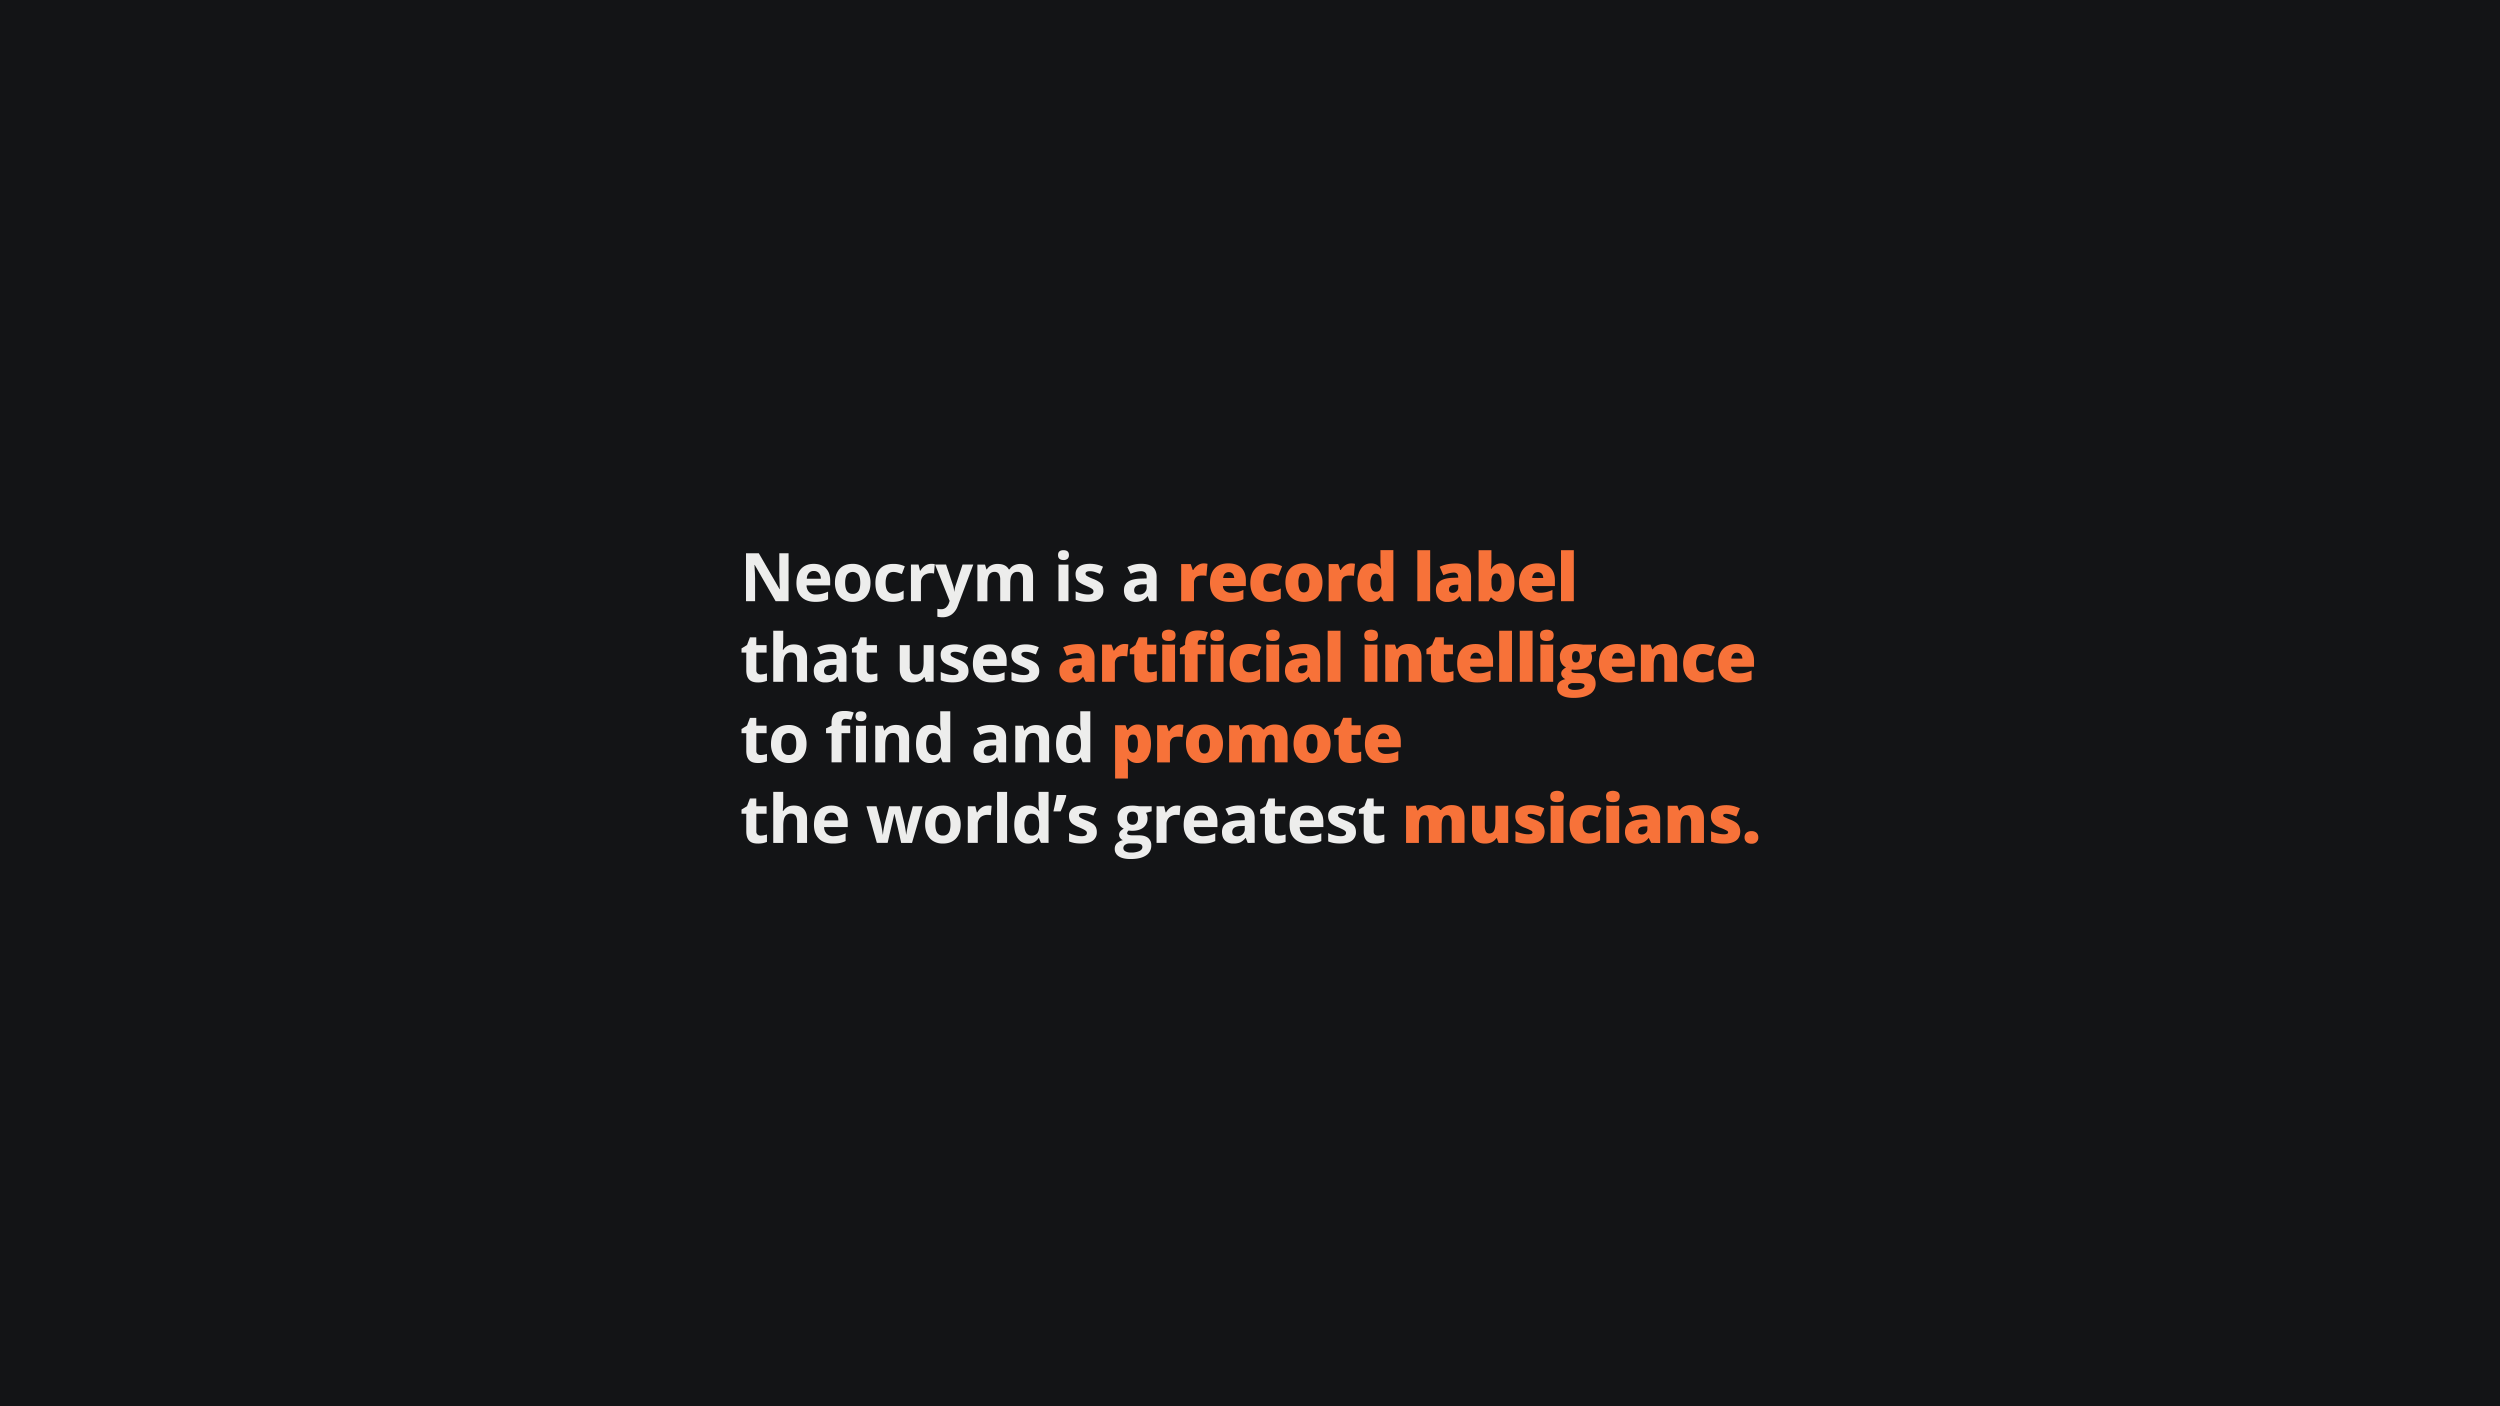 <svg xmlns="http://www.w3.org/2000/svg" viewBox="0 0 2048 1152"><defs><style>.cls-1{fill:#131416;}.cls-2{fill:#ededec;}.cls-3{fill:#f77239;}</style></defs><g id="Background"><rect class="cls-1" width="2048" height="1152"/></g><g id="Text"><path class="cls-2" d="M646,492.51H635.38l-17.08-29.7h-.24q.51,7.86.51,11.22v18.48h-7.44V453.25h10.5l17,29.4h.19q-.4-7.65-.4-10.82V453.25H646Z"/><path class="cls-2" d="M667.85,493.05q-7.25,0-11.33-4t-4.08-11.33q0-7.54,3.77-11.67t10.43-4.12q6.38,0,9.91,3.63t3.55,10v4H660.73A7.88,7.88,0,0,0,662.8,485a7.27,7.27,0,0,0,5.43,2,22.85,22.85,0,0,0,5.13-.56,26.34,26.34,0,0,0,5-1.8v6.33a19.27,19.27,0,0,1-4.6,1.6A28.8,28.8,0,0,1,667.85,493.05Zm-1.15-25.3a5.18,5.18,0,0,0-4.08,1.65,7.65,7.65,0,0,0-1.7,4.69h11.5a6.85,6.85,0,0,0-1.59-4.69A5.36,5.36,0,0,0,666.7,467.75Z"/><path class="cls-2" d="M713.11,477.44q0,7.33-3.87,11.47t-10.77,4.14a15,15,0,0,1-7.63-1.9,12.54,12.54,0,0,1-5.07-5.44,18.28,18.28,0,0,1-1.77-8.27q0-7.35,3.84-11.44t10.79-4.08a15.17,15.17,0,0,1,7.63,1.88,12.58,12.58,0,0,1,5.08,5.4A18.09,18.09,0,0,1,713.11,477.44Zm-20.76,0c0,3,.49,5.22,1.46,6.74a5.23,5.23,0,0,0,4.77,2.29,5.16,5.16,0,0,0,4.71-2.27q1.44-2.28,1.44-6.76t-1.45-6.68a6.17,6.17,0,0,0-9.48,0Q692.35,473,692.35,477.44Z"/><path class="cls-2" d="M731.13,493.05q-14,0-14-15.39,0-7.65,3.82-11.7t10.93-4a20.81,20.81,0,0,1,9.34,2l-2.41,6.34c-1.29-.52-2.49-.94-3.6-1.28a11.63,11.63,0,0,0-3.33-.49q-6.39,0-6.39,9.07,0,8.82,6.39,8.81a14.67,14.67,0,0,0,4.38-.63,15.89,15.89,0,0,0,4-2v7a13.11,13.11,0,0,1-4,1.74A22.69,22.69,0,0,1,731.13,493.05Z"/><path class="cls-2" d="M763,461.92a13.38,13.38,0,0,1,2.77.24l-.62,7.68a9.34,9.34,0,0,0-2.42-.27,8.71,8.71,0,0,0-6.11,2,7.31,7.31,0,0,0-2.19,5.64v15.28h-8.19v-30h6.21l1.21,5h.4a11.34,11.34,0,0,1,3.77-4.07A9.4,9.4,0,0,1,763,461.92Z"/><path class="cls-2" d="M766,462.48h9l5.66,16.9a23.07,23.07,0,0,1,1,5.21h.16a23.28,23.28,0,0,1,1.15-5.21l5.56-16.9h8.78l-12.7,33.87a14.66,14.66,0,0,1-5,7,12.63,12.63,0,0,1-7.56,2.33,19.28,19.28,0,0,1-4.16-.45v-6.5a14.12,14.12,0,0,0,3.22.35,5.85,5.85,0,0,0,3.8-1.33,8.7,8.7,0,0,0,2.54-4l.48-1.48Z"/><path class="cls-2" d="M827.56,492.51h-8.19V475a8.78,8.78,0,0,0-1.09-4.87,3.83,3.83,0,0,0-3.42-1.63,5,5,0,0,0-4.57,2.31c-.95,1.54-1.42,4.08-1.42,7.6v14.13h-8.19v-30h6.25l1.11,3.85h.45a8.36,8.36,0,0,1,3.49-3.24,11.33,11.33,0,0,1,5.24-1.17q6.74,0,9.13,4.41h.73a8.08,8.08,0,0,1,3.55-3.25,11.9,11.9,0,0,1,5.31-1.16q5.1,0,7.72,2.62c1.74,1.75,2.62,4.54,2.62,8.39v19.58h-8.22V475A8.78,8.78,0,0,0,837,470.1a3.82,3.82,0,0,0-3.42-1.63,5.11,5.11,0,0,0-4.5,2.15c-1,1.43-1.49,3.71-1.49,6.82Z"/><path class="cls-2" d="M866.75,454.72c0-2.66,1.49-4,4.46-4s4.46,1.34,4.46,4a3.91,3.91,0,0,1-1.12,3,4.65,4.65,0,0,1-3.34,1.06Q866.76,458.75,866.75,454.72Zm8.54,37.79H867.1v-30h8.19Z"/><path class="cls-2" d="M903.9,483.59a8.27,8.27,0,0,1-3.21,7q-3.21,2.42-9.6,2.42a29.71,29.71,0,0,1-5.59-.45,20.88,20.88,0,0,1-4.32-1.3v-6.77a27.84,27.84,0,0,0,5.14,1.8,20.59,20.59,0,0,0,5,.73q4.46,0,4.45-2.58a2.11,2.11,0,0,0-.59-1.57,8.48,8.48,0,0,0-2-1.37c-1-.51-2.25-1.11-3.87-1.79a24.35,24.35,0,0,1-5.09-2.68,7.59,7.59,0,0,1-2.36-2.84,9.34,9.34,0,0,1-.74-3.93,7.15,7.15,0,0,1,3.1-6.19q3.1-2.19,8.8-2.19a25,25,0,0,1,10.55,2.36l-2.47,5.91c-1.5-.64-2.91-1.17-4.21-1.58a13.31,13.31,0,0,0-4-.62c-2.42,0-3.63.65-3.63,2a2.31,2.31,0,0,0,1.17,1.91,32.77,32.77,0,0,0,5.11,2.39,23.41,23.41,0,0,1,5.16,2.66,7.89,7.89,0,0,1,2.42,2.84A8.77,8.77,0,0,1,903.9,483.59Z"/><path class="cls-2" d="M941.77,492.51l-1.58-4.08H940a12.13,12.13,0,0,1-4.25,3.61,13.78,13.78,0,0,1-5.71,1,9.27,9.27,0,0,1-6.81-2.47q-2.48-2.47-2.48-7,0-4.79,3.34-7.05T934.15,474l5.21-.16V472.5q0-4.56-4.68-4.56a21.28,21.28,0,0,0-8.46,2.17l-2.71-5.53a24.42,24.42,0,0,1,11.5-2.71c4,0,7.11.87,9.26,2.63s3.22,4.42,3.22,8v20Zm-2.41-13.91-3.17.11a10.22,10.22,0,0,0-5.32,1.28,4.07,4.07,0,0,0-1.75,3.6q0,3.46,4,3.47a6.3,6.3,0,0,0,4.55-1.64,5.74,5.74,0,0,0,1.71-4.35Z"/><path class="cls-3" d="M986,461.54a15.66,15.66,0,0,1,2.61.22l.59.11-.94,9.91a15.22,15.22,0,0,0-3.58-.32q-3.44,0-5,1.57a6.13,6.13,0,0,0-1.56,4.52v15h-10.5V462.08h7.82l1.63,4.86h.51a10.48,10.48,0,0,1,3.67-3.9A8.75,8.75,0,0,1,986,461.54Z"/><path class="cls-3" d="M1007.23,493.05q-7.59,0-11.8-4.05t-4.2-11.5q0-7.71,3.89-11.83t11.12-4.13q6.87,0,10.62,3.59t3.75,10.33v4.67h-18.77a5.21,5.21,0,0,0,1.86,4,7.31,7.31,0,0,0,4.8,1.45,23.15,23.15,0,0,0,5.09-.52,25.58,25.58,0,0,0,5-1.79v7.55a18.55,18.55,0,0,1-5.1,1.74A35.54,35.54,0,0,1,1007.23,493.05Zm-.61-24.36a4.39,4.39,0,0,0-3.11,1.17,5.46,5.46,0,0,0-1.46,3.66h9a5.3,5.3,0,0,0-1.25-3.52A4.15,4.15,0,0,0,1006.62,468.69Z"/><path class="cls-3" d="M1039.47,493.05q-7.47,0-11.32-4t-3.86-11.58q0-7.57,4.17-11.73t11.84-4.17a22.14,22.14,0,0,1,10,2.31l-3.09,7.77a32.5,32.5,0,0,0-3.51-1.33,11.44,11.44,0,0,0-3.36-.5,4.54,4.54,0,0,0-4,2,9.65,9.65,0,0,0-1.4,5.61q0,7.31,5.4,7.3a16.3,16.3,0,0,0,8.86-2.68v8.35A17.23,17.23,0,0,1,1039.47,493.05Z"/><path class="cls-3" d="M1083.38,477.23q0,7.47-4,11.64t-11.23,4.18q-6.93,0-11-4.27T1053,477.23q0-7.44,4-11.56t11.27-4.13a16.06,16.06,0,0,1,7.92,1.91,13,13,0,0,1,5.3,5.47A17.56,17.56,0,0,1,1083.38,477.23Zm-19.71,0a13.63,13.63,0,0,0,1,6,3.66,3.66,0,0,0,3.52,2.06,3.54,3.54,0,0,0,3.45-2.06,13.84,13.84,0,0,0,1-6,13.25,13.25,0,0,0-1-5.88,3.59,3.59,0,0,0-3.49-2,3.64,3.64,0,0,0-3.47,2A13.14,13.14,0,0,0,1063.67,477.23Z"/><path class="cls-3" d="M1106.8,461.54a15.57,15.57,0,0,1,2.61.22l.59.11-.94,9.91a15.18,15.18,0,0,0-3.57-.32q-3.43,0-5,1.57a6.13,6.13,0,0,0-1.56,4.52v15h-10.5V462.08h7.82l1.64,4.86h.51a10.46,10.46,0,0,1,3.66-3.9A8.75,8.75,0,0,1,1106.8,461.54Z"/><path class="cls-3" d="M1122.76,493.05a9.07,9.07,0,0,1-5.68-1.86,11.74,11.74,0,0,1-3.76-5.45,24.12,24.12,0,0,1-1.33-8.4c0-4.95,1-8.81,3-11.61a9.53,9.53,0,0,1,8.19-4.19,9.28,9.28,0,0,1,4.47,1,9.9,9.9,0,0,1,3.51,3.43h.21a50.43,50.43,0,0,1-.51-7.14v-8.14h10.58v41.79h-7.92l-2.25-3.84h-.41A8.88,8.88,0,0,1,1122.76,493.05Zm4.3-8.3a3.93,3.93,0,0,0,3.56-1.59,9.57,9.57,0,0,0,1.11-4.88v-.84c0-2.68-.39-4.59-1.15-5.73A4.07,4.07,0,0,0,1127,470a3.55,3.55,0,0,0-3.21,1.95,11.1,11.1,0,0,0-1.14,5.55,10.26,10.26,0,0,0,1.15,5.39A3.67,3.67,0,0,0,1127.06,484.75Z"/><path class="cls-3" d="M1171.59,492.51h-10.5V450.72h10.5Z"/><path class="cls-3" d="M1197.78,492.51l-2-4h-.22a11.8,11.8,0,0,1-4.32,3.6,14.37,14.37,0,0,1-5.69,1,8.93,8.93,0,0,1-6.77-2.58q-2.48-2.58-2.47-7.25c0-3.24,1.13-5.66,3.38-7.24s5.53-2.48,9.8-2.67l5.08-.16v-.43q0-3.77-3.71-3.76a22.21,22.21,0,0,0-8.46,2.25l-3-6.93q5.31-2.73,13.43-2.74,5.85,0,9.06,2.91t3.21,8.11v19.95Zm-7.79-6.88a4.77,4.77,0,0,0,3.27-1.2,4,4,0,0,0,1.35-3.15v-2.36l-2.41.11q-5.19.18-5.19,3.81C1187,484.7,1188,485.63,1190,485.63Z"/><path class="cls-3" d="M1229.85,461.54a9.13,9.13,0,0,1,7.88,4.17q2.93,4.16,2.92,11.52t-2.94,11.61a9.42,9.42,0,0,1-8.18,4.21,11,11,0,0,1-3-.37,8.76,8.76,0,0,1-2.35-1,12.31,12.31,0,0,1-2.4-2.15h-.65l-1.66,3h-8.19V450.72h10.5v9.46c0,1.12-.13,3.07-.38,5.82h.38a9,9,0,0,1,8.08-4.46Zm-3.84,8.25a3.59,3.59,0,0,0-3.22,1.53,8.85,8.85,0,0,0-1,4.81v1.47q0,3.73,1,5.36a3.64,3.64,0,0,0,3.33,1.63,3.11,3.11,0,0,0,2.85-1.9,12.36,12.36,0,0,0,1-5.57Q1230,469.79,1226,469.79Z"/><path class="cls-3" d="M1260.39,493.05q-7.59,0-11.8-4.05t-4.2-11.5q0-7.71,3.89-11.83t11.12-4.13q6.87,0,10.62,3.59t3.75,10.33v4.67H1255a5.25,5.25,0,0,0,1.87,4,7.29,7.29,0,0,0,4.79,1.45,23.08,23.08,0,0,0,5.09-.52,25.43,25.43,0,0,0,5-1.79v7.55a18.55,18.55,0,0,1-5.1,1.74A35.54,35.54,0,0,1,1260.39,493.05Zm-.62-24.36a4.36,4.36,0,0,0-3.1,1.17,5.46,5.46,0,0,0-1.46,3.66h9A5.19,5.19,0,0,0,1263,470,4.12,4.12,0,0,0,1259.77,468.69Z"/><path class="cls-3" d="M1289.27,492.51h-10.5V450.72h10.5Z"/><path class="cls-2" d="M623.13,552.52a17.7,17.7,0,0,0,5.16-.94v6.1a18.44,18.44,0,0,1-7.52,1.37c-3.28,0-5.66-.83-7.16-2.49s-2.24-4.14-2.24-7.45V534.63h-3.92v-3.46l4.51-2.74,2.36-6.34h5.24v6.39H628v6.15h-8.41v14.48a3.23,3.23,0,0,0,1,2.58A3.89,3.89,0,0,0,623.13,552.52Z"/><path class="cls-2" d="M661.14,558.51H653V541q0-6.5-4.84-6.5a5.51,5.51,0,0,0-5,2.34q-1.53,2.34-1.53,7.57v14.13h-8.19V516.72h8.19v8.52c0,.66-.06,2.22-.18,4.67l-.19,2.42h.43q2.73-4.41,8.7-4.41c3.53,0,6.2,1,8,2.85s2.74,4.62,2.74,8.16Z"/><path class="cls-2" d="M687.7,558.51l-1.58-4.08h-.22a12.13,12.13,0,0,1-4.25,3.61,13.78,13.78,0,0,1-5.71,1,9.27,9.27,0,0,1-6.81-2.47q-2.48-2.48-2.48-7,0-4.78,3.34-7T680.08,540l5.21-.16V538.5q0-4.56-4.68-4.56a21.28,21.28,0,0,0-8.46,2.17l-2.71-5.53a24.42,24.42,0,0,1,11.5-2.71c4,0,7.11.87,9.26,2.63s3.22,4.42,3.22,8v20Zm-2.41-13.91-3.17.11A10.22,10.22,0,0,0,676.8,546a4,4,0,0,0-1.75,3.6q0,3.46,4,3.47a6.3,6.3,0,0,0,4.55-1.64,5.74,5.74,0,0,0,1.71-4.35Z"/><path class="cls-2" d="M713.57,552.52a17.7,17.7,0,0,0,5.16-.94v6.1a18.47,18.47,0,0,1-7.52,1.37q-4.92,0-7.16-2.49c-1.5-1.65-2.24-4.14-2.24-7.45V534.63h-3.92v-3.46l4.51-2.74,2.36-6.34H710v6.39h8.4v6.15H710v14.48a3.19,3.19,0,0,0,1,2.58A3.89,3.89,0,0,0,713.57,552.52Z"/><path class="cls-2" d="M758.48,558.51l-1.1-3.84H757a8.62,8.62,0,0,1-3.73,3.23,12.63,12.63,0,0,1-5.51,1.15q-5.28,0-8-2.84c-1.79-1.89-2.69-4.6-2.69-8.15V528.48h8.19V546a8.45,8.45,0,0,0,1.16,4.88,4.2,4.2,0,0,0,3.68,1.62,5.5,5.5,0,0,0,5-2.3c1-1.53,1.54-4.06,1.54-7.61V528.48h8.19v30Z"/><path class="cls-2" d="M793.37,549.59a8.27,8.27,0,0,1-3.21,7q-3.21,2.42-9.6,2.42a29.67,29.67,0,0,1-5.58-.45,21.16,21.16,0,0,1-4.33-1.3v-6.77a28.1,28.1,0,0,0,5.14,1.8,20.59,20.59,0,0,0,5,.73q4.45,0,4.46-2.58a2.15,2.15,0,0,0-.59-1.57,8.92,8.92,0,0,0-2-1.37c-1-.51-2.26-1.11-3.87-1.79a24.09,24.09,0,0,1-5.09-2.68,7.59,7.59,0,0,1-2.36-2.84,9.19,9.19,0,0,1-.74-3.93,7.12,7.12,0,0,1,3.1-6.19q3.1-2.19,8.8-2.19a25,25,0,0,1,10.55,2.36l-2.47,5.91c-1.5-.64-2.91-1.17-4.22-1.58a13.26,13.26,0,0,0-4-.62c-2.42,0-3.62.65-3.62,2a2.29,2.29,0,0,0,1.16,1.91,33,33,0,0,0,5.12,2.39,23.65,23.65,0,0,1,5.16,2.66,7.86,7.86,0,0,1,2.41,2.84A8.77,8.77,0,0,1,793.37,549.59Z"/><path class="cls-2" d="M812.42,559.05c-4.84,0-8.61-1.34-11.34-4S797,548.6,797,543.71s1.26-8.92,3.78-11.67,6-4.12,10.43-4.12q6.36,0,9.91,3.63t3.54,10v4H805.3a7.88,7.88,0,0,0,2.07,5.45,7.27,7.27,0,0,0,5.42,2,22.85,22.85,0,0,0,5.13-.56,26.1,26.1,0,0,0,5.05-1.8v6.33a19,19,0,0,1-4.59,1.6A28.87,28.87,0,0,1,812.42,559.05Zm-1.16-25.3a5.21,5.21,0,0,0-4.08,1.65,7.64,7.64,0,0,0-1.69,4.69H817a6.8,6.8,0,0,0-1.58-4.69A5.37,5.37,0,0,0,811.26,533.75Z"/><path class="cls-2" d="M851.34,549.59a8.27,8.27,0,0,1-3.21,7q-3.21,2.42-9.6,2.42a29.71,29.71,0,0,1-5.59-.45,20.88,20.88,0,0,1-4.32-1.3v-6.77a27.84,27.84,0,0,0,5.14,1.8,20.51,20.51,0,0,0,5,.73c3,0,4.46-.86,4.46-2.58a2.15,2.15,0,0,0-.59-1.57,8.48,8.48,0,0,0-2-1.37c-1-.51-2.25-1.11-3.87-1.79a24.35,24.35,0,0,1-5.09-2.68,7.59,7.59,0,0,1-2.36-2.84,9.34,9.34,0,0,1-.74-3.93,7.15,7.15,0,0,1,3.1-6.19q3.11-2.19,8.8-2.19A25,25,0,0,1,851,530.28l-2.47,5.91c-1.5-.64-2.91-1.17-4.21-1.58a13.31,13.31,0,0,0-4-.62c-2.42,0-3.63.65-3.63,2a2.31,2.31,0,0,0,1.17,1.91,32.77,32.77,0,0,0,5.11,2.39,23.41,23.41,0,0,1,5.16,2.66,7.89,7.89,0,0,1,2.42,2.84A8.77,8.77,0,0,1,851.34,549.59Z"/><path class="cls-3" d="M889.32,558.51l-2-4h-.21a11.88,11.88,0,0,1-4.32,3.6,14.39,14.39,0,0,1-5.7,1,8.91,8.91,0,0,1-6.76-2.58q-2.47-2.58-2.48-7.25c0-3.24,1.13-5.66,3.39-7.24s5.52-2.48,9.8-2.67l5.08-.16v-.43q0-3.76-3.71-3.76a22.21,22.21,0,0,0-8.46,2.25l-3-6.93q5.31-2.73,13.42-2.74,5.86,0,9.07,2.91t3.21,8.11v20Zm-7.79-6.88a4.74,4.74,0,0,0,3.26-1.2,4,4,0,0,0,1.36-3.15v-2.36l-2.42.11q-5.18.18-5.18,3.81C878.55,550.7,879.54,551.63,881.53,551.63Z"/><path class="cls-3" d="M921.17,527.54a15.48,15.48,0,0,1,2.61.22l.59.11-.94,9.91a15.18,15.18,0,0,0-3.57-.32q-3.43,0-5,1.57a6.16,6.16,0,0,0-1.55,4.52v15h-10.5V528.08h7.81l1.64,4.86h.51a10.48,10.48,0,0,1,3.67-3.9A8.7,8.7,0,0,1,921.17,527.54Z"/><path class="cls-3" d="M942.58,550.75a15.58,15.58,0,0,0,5.08-1v7.65a20.77,20.77,0,0,1-4,1.31,22.84,22.84,0,0,1-4.5.39c-3.53,0-6.07-.87-7.63-2.59s-2.33-4.39-2.33-8V536h-3.68v-4.27l4.67-3.3,2.71-6.39h6.88v6.09h7.46V536h-7.46v11.84C939.74,549.76,940.69,550.75,942.58,550.75Z"/><path class="cls-3" d="M951.83,520.51a4.46,4.46,0,0,1,1.31-3.52,8.37,8.37,0,0,1,8.52,0,4.42,4.42,0,0,1,1.34,3.49q0,4.62-5.61,4.62T951.83,520.51Zm10.77,38H952.1V528.08h10.5Z"/><path class="cls-3" d="M987.58,536H981.1v22.56H970.6V536h-4v-5.16l4.24-2.57v-.51c0-4,.82-6.9,2.46-8.65s4.26-2.63,7.88-2.63a22.77,22.77,0,0,1,4,.32,30.87,30.87,0,0,1,4.34,1.13l-2.26,6.79a14,14,0,0,0-3.79-.54,2,2,0,0,0-1.75.74,4.09,4.09,0,0,0-.56,2.41v.8h6.48Zm3.92-15.44a4.46,4.46,0,0,1,1.31-3.52,8.37,8.37,0,0,1,8.52,0,4.42,4.42,0,0,1,1.34,3.49q0,4.62-5.61,4.62T991.5,520.51Zm10.77,38h-10.5V528.08h10.5Z"/><path class="cls-3" d="M1022.49,559.05q-7.46,0-11.32-4t-3.85-11.58q0-7.58,4.16-11.73t11.85-4.17a22.21,22.21,0,0,1,10,2.31l-3.09,7.77a31.83,31.83,0,0,0-3.52-1.33,11.32,11.32,0,0,0-3.35-.5,4.53,4.53,0,0,0-4,2,9.65,9.65,0,0,0-1.4,5.61q0,7.3,5.4,7.3a16.32,16.32,0,0,0,8.86-2.68v8.35A17.25,17.25,0,0,1,1022.49,559.05Z"/><path class="cls-3" d="M1037.13,520.51a4.43,4.43,0,0,1,1.32-3.52,8.35,8.35,0,0,1,8.51,0,4.39,4.39,0,0,1,1.35,3.49q0,4.62-5.62,4.62C1039,525.13,1037.13,523.59,1037.13,520.51Zm10.77,38h-10.5V528.08h10.5Z"/><path class="cls-3" d="M1074.15,558.51l-2-4h-.21a11.91,11.91,0,0,1-4.33,3.6,14.3,14.3,0,0,1-5.69,1,8.94,8.94,0,0,1-6.77-2.58,10.1,10.1,0,0,1-2.47-7.25c0-3.24,1.13-5.66,3.39-7.24s5.52-2.48,9.8-2.67l5.07-.16v-.43q0-3.76-3.7-3.76a22.21,22.21,0,0,0-8.46,2.25l-3-6.93q5.33-2.73,13.43-2.74c3.9,0,6.93,1,9.06,2.91s3.21,4.63,3.21,8.11v20Zm-7.79-6.88a4.74,4.74,0,0,0,3.26-1.2,4,4,0,0,0,1.36-3.15v-2.36l-2.42.11q-5.18.18-5.18,3.81C1063.38,550.7,1064.37,551.63,1066.36,551.63Z"/><path class="cls-3" d="M1098.13,558.51h-10.5V516.72h10.5Z"/><path class="cls-3" d="M1117.61,520.51a4.43,4.43,0,0,1,1.32-3.52,8.35,8.35,0,0,1,8.51,0,4.39,4.39,0,0,1,1.35,3.49q0,4.62-5.62,4.62C1119.47,525.13,1117.61,523.59,1117.61,520.51Zm10.77,38h-10.5V528.08h10.5Z"/><path class="cls-3" d="M1154,558.51v-16.6a9.56,9.56,0,0,0-.87-4.58,3,3,0,0,0-2.81-1.54,4.07,4.07,0,0,0-3.84,2.12c-.79,1.42-1.18,3.84-1.18,7.28v13.32h-10.5V528.08h7.92l1.32,3.76h.61a8.4,8.4,0,0,1,3.72-3.22,13.12,13.12,0,0,1,5.47-1.08c3.37,0,6,1,7.85,2.93s2.81,4.7,2.81,8.25v19.79Z"/><path class="cls-3" d="M1185.59,550.75a15.58,15.58,0,0,0,5.08-1v7.65a20.55,20.55,0,0,1-4,1.31,22.84,22.84,0,0,1-4.5.39c-3.53,0-6.07-.87-7.63-2.59s-2.33-4.39-2.33-8V536h-3.68v-4.27l4.67-3.3,2.71-6.39h6.88v6.09h7.46V536h-7.46v11.84C1182.75,549.76,1183.7,550.75,1185.59,550.75Z"/><path class="cls-3" d="M1209.74,559.05q-7.59,0-11.8-4t-4.2-11.5q0-7.71,3.89-11.83t11.12-4.13q6.87,0,10.62,3.59t3.75,10.33v4.67h-18.78a5.25,5.25,0,0,0,1.87,4,7.29,7.29,0,0,0,4.79,1.45,23.08,23.08,0,0,0,5.09-.52,25.43,25.43,0,0,0,5-1.79v7.55a18.55,18.55,0,0,1-5.1,1.74A35.54,35.54,0,0,1,1209.74,559.05Zm-.62-24.36a4.38,4.38,0,0,0-3.1,1.17,5.46,5.46,0,0,0-1.46,3.66h9a5.19,5.19,0,0,0-1.25-3.52A4.12,4.12,0,0,0,1209.12,534.69Z"/><path class="cls-3" d="M1238.62,558.51h-10.5V516.72h10.5Z"/><path class="cls-3" d="M1255.46,558.51H1245V516.72h10.5Z"/><path class="cls-3" d="M1261.59,520.51a4.46,4.46,0,0,1,1.31-3.52,8.37,8.37,0,0,1,8.52,0,4.42,4.42,0,0,1,1.34,3.49q0,4.62-5.61,4.62T1261.59,520.51Zm10.77,38h-10.5V528.08h10.5Z"/><path class="cls-3" d="M1307.46,528.08v5.08l-4.16,1.53a7.42,7.42,0,0,1,.86,3.62,9.15,9.15,0,0,1-3.45,7.63q-3.45,2.71-10.3,2.71a13.66,13.66,0,0,1-2.69-.21,2.75,2.75,0,0,0-.37,1.31q0,.78,1.26,1.2a10.68,10.68,0,0,0,3.3.42h5q10.23,0,10.23,8.62a9.76,9.76,0,0,1-4.74,8.64q-4.74,3.09-13.3,3.09-6.48,0-10-2.16a6.88,6.88,0,0,1-3.5-6.22q0-5.45,6.76-7a6.15,6.15,0,0,1-2.43-1.91,4.23,4.23,0,0,1-1-2.61,4.17,4.17,0,0,1,.78-2.5,11.52,11.52,0,0,1,3.25-2.6,8.1,8.1,0,0,1-3.72-3.27,10.23,10.23,0,0,1-1.36-5.43,9.36,9.36,0,0,1,3.39-7.71q3.38-2.73,9.66-2.74c.56,0,1.52.07,2.88.19s2.36.24,3,.35Zm-22.93,34.22a2.35,2.35,0,0,0,1.39,2.08,7.58,7.58,0,0,0,3.74.79,16.34,16.34,0,0,0,6.11-.95c1.53-.64,2.29-1.46,2.29-2.46a1.77,1.77,0,0,0-1.39-1.71,12.57,12.57,0,0,0-4-.49h-4.11a5,5,0,0,0-2.86.79A2.32,2.32,0,0,0,1284.53,562.3Zm3.3-24.26c0,3.12,1.09,4.68,3.25,4.68a2.67,2.67,0,0,0,2.32-1.16,6,6,0,0,0,.82-3.46c0-3.15-1-4.73-3.14-4.73S1287.83,534.93,1287.83,538Z"/><path class="cls-3" d="M1325.84,559.05q-7.6,0-11.81-4t-4.2-11.5q0-7.71,3.89-11.83t11.12-4.13q6.89,0,10.62,3.59t3.75,10.33v4.67h-18.77a5.19,5.19,0,0,0,1.87,4,7.29,7.29,0,0,0,4.79,1.45,23.15,23.15,0,0,0,5.09-.52,25.14,25.14,0,0,0,5-1.79v7.55a18.33,18.33,0,0,1-5.1,1.74A35.42,35.42,0,0,1,1325.84,559.05Zm-.62-24.36a4.35,4.35,0,0,0-3.1,1.17,5.51,5.51,0,0,0-1.47,3.66h9a5.3,5.3,0,0,0-1.25-3.52A4.15,4.15,0,0,0,1325.22,534.69Z"/><path class="cls-3" d="M1363.41,558.51v-16.6a9.56,9.56,0,0,0-.87-4.58,3,3,0,0,0-2.81-1.54,4.07,4.07,0,0,0-3.84,2.12c-.79,1.42-1.18,3.84-1.18,7.28v13.32h-10.5V528.08h7.92l1.32,3.76h.62a8.3,8.3,0,0,1,3.72-3.22,13,13,0,0,1,5.46-1.08q5.05,0,7.86,2.93t2.8,8.25v19.79Z"/><path class="cls-3" d="M1394,559.05q-7.47,0-11.32-4t-3.85-11.58q0-7.58,4.16-11.73t11.84-4.17a22.22,22.22,0,0,1,10,2.31l-3.09,7.77a32.6,32.6,0,0,0-3.52-1.33,11.39,11.39,0,0,0-3.36-.5,4.54,4.54,0,0,0-4,2,9.65,9.65,0,0,0-1.39,5.61q0,7.3,5.4,7.3a16.35,16.35,0,0,0,8.86-2.68v8.35A17.29,17.29,0,0,1,1394,559.05Z"/><path class="cls-3" d="M1423.52,559.05q-7.59,0-11.8-4t-4.2-11.5q0-7.71,3.89-11.83t11.12-4.13q6.87,0,10.62,3.59t3.75,10.33v4.67h-18.77a5.21,5.21,0,0,0,1.86,4,7.31,7.31,0,0,0,4.8,1.45,23.15,23.15,0,0,0,5.09-.52,25.58,25.58,0,0,0,5-1.79v7.55a18.55,18.55,0,0,1-5.1,1.74A35.54,35.54,0,0,1,1423.52,559.05Zm-.61-24.36a4.39,4.39,0,0,0-3.11,1.17,5.46,5.46,0,0,0-1.46,3.66h9a5.3,5.3,0,0,0-1.25-3.52A4.15,4.15,0,0,0,1422.91,534.69Z"/><path class="cls-2" d="M623.13,618.52a17.7,17.7,0,0,0,5.16-.94v6.1a18.44,18.44,0,0,1-7.52,1.37c-3.28,0-5.66-.83-7.16-2.49s-2.24-4.14-2.24-7.45V600.63h-3.92v-3.46l4.51-2.74,2.36-6.34h5.24v6.39H628v6.15h-8.41v14.48a3.23,3.23,0,0,0,1,2.58A3.89,3.89,0,0,0,623.13,618.52Z"/><path class="cls-2" d="M660.71,609.44q0,7.34-3.87,11.47t-10.77,4.14a15,15,0,0,1-7.62-1.9,12.51,12.51,0,0,1-5.08-5.44,18.28,18.28,0,0,1-1.77-8.27q0-7.35,3.84-11.44t10.79-4.08a15.17,15.17,0,0,1,7.63,1.88,12.58,12.58,0,0,1,5.08,5.4A18.09,18.09,0,0,1,660.71,609.44Zm-20.76,0c0,3,.49,5.22,1.46,6.74a5.23,5.23,0,0,0,4.77,2.29,5.16,5.16,0,0,0,4.71-2.27q1.44-2.28,1.44-6.76t-1.45-6.68a6.17,6.17,0,0,0-9.48,0Q639.94,605,640,609.44Z"/><path class="cls-2" d="M696.49,600.63H689.4v23.88h-8.19V600.63H676.7v-3.94l4.51-2.21v-2.2c0-3.42.84-5.91,2.52-7.49s4.38-2.36,8.09-2.36a21.06,21.06,0,0,1,7.54,1.26l-2.09,6a15.27,15.27,0,0,0-4.57-.78,3,3,0,0,0-2.52,1,4.28,4.28,0,0,0-.78,2.65v1.87h7.09Zm4.35-13.91c0-2.66,1.49-4,4.46-4s4.46,1.34,4.46,4a3.91,3.91,0,0,1-1.12,3,4.67,4.67,0,0,1-3.34,1.06Q700.85,590.75,700.84,586.72Zm8.54,37.79h-8.19v-30h8.19Z"/><path class="cls-2" d="M744.73,624.51h-8.19V607a8.41,8.41,0,0,0-1.16-4.87,4.22,4.22,0,0,0-3.68-1.63,5.54,5.54,0,0,0-5,2.3q-1.53,2.29-1.53,7.61v14.13H717v-30h6.26l1.1,3.85h.46A8.63,8.63,0,0,1,728.6,595a12.72,12.72,0,0,1,5.46-1.12c3.5,0,6.15,1,8,2.83s2.72,4.62,2.72,8.18Z"/><path class="cls-2" d="M761.73,625.05a9.74,9.74,0,0,1-8.31-4.11q-3-4.11-3-11.39T753.47,598a10,10,0,0,1,8.48-4.12,9.78,9.78,0,0,1,8.64,4.41h.27a33.75,33.75,0,0,1-.62-6v-9.62h8.22v41.79h-6.28l-1.59-3.89h-.35A9.38,9.38,0,0,1,761.73,625.05Zm2.88-6.53a5.54,5.54,0,0,0,4.6-1.83q1.47-1.82,1.6-6.2v-.89q0-4.83-1.49-6.92c-1-1.4-2.61-2.1-4.85-2.1a4.83,4.83,0,0,0-4.26,2.32q-1.51,2.33-1.51,6.76c0,3,.51,5.17,1.53,6.64A5,5,0,0,0,764.61,618.52Z"/><path class="cls-2" d="M818.51,624.51l-1.58-4.08h-.22a12,12,0,0,1-4.25,3.61,13.78,13.78,0,0,1-5.71,1,9.27,9.27,0,0,1-6.81-2.47q-2.48-2.48-2.48-7,0-4.78,3.34-7T810.89,606l5.21-.16V604.5q0-4.56-4.68-4.56a21.32,21.32,0,0,0-8.46,2.17l-2.71-5.53a24.42,24.42,0,0,1,11.5-2.71c4,0,7.11.87,9.26,2.63s3.22,4.42,3.22,8v20ZM816.1,610.6l-3.17.11a10.22,10.22,0,0,0-5.32,1.28,4.06,4.06,0,0,0-1.74,3.6q0,3.46,4,3.47a6.3,6.3,0,0,0,4.55-1.64,5.74,5.74,0,0,0,1.71-4.35Z"/><path class="cls-2" d="M859.45,624.51h-8.19V607a8.41,8.41,0,0,0-1.16-4.87,4.22,4.22,0,0,0-3.68-1.63,5.54,5.54,0,0,0-5,2.3q-1.53,2.29-1.53,7.61v14.13h-8.19v-30H838l1.1,3.85h.46a8.63,8.63,0,0,1,3.77-3.29,12.73,12.73,0,0,1,5.47-1.12c3.49,0,6.14,1,7.94,2.83s2.72,4.62,2.72,8.18Z"/><path class="cls-2" d="M876.45,625.05a9.74,9.74,0,0,1-8.31-4.11q-3-4.11-3-11.39T868.19,598a10,10,0,0,1,8.48-4.12,9.78,9.78,0,0,1,8.64,4.41h.27a33.75,33.75,0,0,1-.62-6v-9.62h8.22v41.79H886.9l-1.59-3.89H885A9.38,9.38,0,0,1,876.45,625.05Zm2.87-6.53a5.55,5.55,0,0,0,4.61-1.83q1.47-1.82,1.6-6.2v-.89q0-4.83-1.49-6.92c-1-1.4-2.61-2.1-4.85-2.1a4.83,4.83,0,0,0-4.26,2.32q-1.51,2.33-1.51,6.76c0,3,.51,5.17,1.53,6.64A5,5,0,0,0,879.32,618.52Z"/><path class="cls-3" d="M931.76,625.05a9.52,9.52,0,0,1-7.77-3.52h-.48a38.83,38.83,0,0,1,.48,4v12.22h-10.5V594.08H922l1.48,3.87H924a9.22,9.22,0,0,1,8.09-4.41,9.11,9.11,0,0,1,7.92,4.19q2.88,4.2,2.87,11.5t-3,11.59A9.44,9.44,0,0,1,931.76,625.05Zm-3.52-23.26a3.4,3.4,0,0,0-3.24,1.65,10.88,10.88,0,0,0-1,4.9v.83q0,3.93,1,5.67a3.57,3.57,0,0,0,3.31,1.75,3.08,3.08,0,0,0,2.92-1.73,13.12,13.12,0,0,0,.92-5.74,12.69,12.69,0,0,0-.92-5.63A3.18,3.18,0,0,0,928.24,601.79Z"/><path class="cls-3" d="M966.3,593.54a15.45,15.45,0,0,1,2.6.22l.59.11-.94,9.91a15.18,15.18,0,0,0-3.57-.32c-2.29,0-4,.52-5,1.57a6.13,6.13,0,0,0-1.56,4.52v15h-10.5V594.08h7.81l1.64,4.86h.51a10.48,10.48,0,0,1,3.67-3.9A8.7,8.7,0,0,1,966.3,593.54Z"/><path class="cls-3" d="M1001.86,609.23q0,7.47-4,11.64t-11.23,4.18q-6.93,0-11-4.27t-4.09-11.55q0-7.44,4-11.56t11.27-4.13a16.06,16.06,0,0,1,7.92,1.91,13,13,0,0,1,5.3,5.47A17.56,17.56,0,0,1,1001.86,609.23Zm-19.71,0a13.63,13.63,0,0,0,1,6,3.66,3.66,0,0,0,3.52,2.06,3.54,3.54,0,0,0,3.45-2.06,14,14,0,0,0,1-6,13.25,13.25,0,0,0-1-5.88,3.59,3.59,0,0,0-3.49-2,3.64,3.64,0,0,0-3.47,2A13.14,13.14,0,0,0,982.15,609.23Z"/><path class="cls-3" d="M1044.27,624.51V608a9.88,9.88,0,0,0-.85-4.64,2.82,2.82,0,0,0-2.67-1.54,3.75,3.75,0,0,0-3.54,2.07c-.76,1.38-1.13,3.53-1.13,6.47v14.18h-10.53V608a10.34,10.34,0,0,0-.81-4.64,2.71,2.71,0,0,0-2.6-1.54,3.77,3.77,0,0,0-3.6,2.2q-1.12,2.21-1.13,7.2v13.32h-10.5V594.08h7.92l1.32,3.76h.62a7.81,7.81,0,0,1,3.5-3.19,11.85,11.85,0,0,1,5.23-1.11q6.57,0,9.23,4h.84a8.49,8.49,0,0,1,3.58-2.94,11.89,11.89,0,0,1,5.06-1.07c3.6,0,6.26.93,8,2.77s2.58,4.65,2.58,8.41v19.79Z"/><path class="cls-3" d="M1090,609.23q0,7.47-4,11.64t-11.24,4.18q-6.93,0-11-4.27t-4.1-11.55q0-7.44,4-11.56t11.26-4.13a16.06,16.06,0,0,1,7.92,1.91,13,13,0,0,1,5.31,5.47A17.68,17.68,0,0,1,1090,609.23Zm-19.72,0a13.47,13.47,0,0,0,1,6,3.65,3.65,0,0,0,3.52,2.06,3.54,3.54,0,0,0,3.45-2.06,14,14,0,0,0,1-6,13.25,13.25,0,0,0-1-5.88,4,4,0,0,0-7,0A13,13,0,0,0,1070.32,609.23Z"/><path class="cls-3" d="M1110,616.75a15.58,15.58,0,0,0,5.08-1v7.65a20.77,20.77,0,0,1-4,1.31,22.84,22.84,0,0,1-4.5.39c-3.53,0-6.07-.87-7.63-2.59s-2.33-4.39-2.33-8V602h-3.68v-4.27l4.67-3.3,2.71-6.39h6.88v6.09h7.46V602h-7.46v11.84C1107.15,615.76,1108.1,616.75,1110,616.75Z"/><path class="cls-3" d="M1134.14,625.05q-7.59,0-11.8-4t-4.2-11.5q0-7.71,3.89-11.83t11.12-4.13q6.87,0,10.62,3.59t3.75,10.33v4.67h-18.78a5.25,5.25,0,0,0,1.87,4,7.29,7.29,0,0,0,4.79,1.45,23.08,23.08,0,0,0,5.09-.52,25.43,25.43,0,0,0,5-1.79v7.55a18.55,18.55,0,0,1-5.1,1.74A35.54,35.54,0,0,1,1134.14,625.05Zm-.62-24.36a4.36,4.36,0,0,0-3.1,1.17,5.46,5.46,0,0,0-1.46,3.66h9a5.19,5.19,0,0,0-1.25-3.52A4.12,4.12,0,0,0,1133.52,600.69Z"/><path class="cls-2" d="M623.13,684.52a17.7,17.7,0,0,0,5.16-.94v6.1a18.44,18.44,0,0,1-7.52,1.37c-3.28,0-5.66-.83-7.16-2.49s-2.24-4.14-2.24-7.45V666.63h-3.92v-3.46l4.51-2.74,2.36-6.34h5.24v6.39H628v6.15h-8.41v14.48a3.23,3.23,0,0,0,1,2.58A3.89,3.89,0,0,0,623.13,684.52Z"/><path class="cls-2" d="M661.14,690.51H653V673q0-6.5-4.84-6.5a5.51,5.51,0,0,0-5,2.34q-1.53,2.34-1.53,7.57v14.13h-8.19V648.72h8.19v8.52c0,.66-.06,2.22-.18,4.67l-.19,2.42h.43q2.73-4.41,8.7-4.41c3.53,0,6.2,1,8,2.85s2.74,4.62,2.74,8.16Z"/><path class="cls-2" d="M682.22,691.05q-7.25,0-11.33-4t-4.08-11.33q0-7.55,3.77-11.67T681,659.92q6.36,0,9.91,3.63t3.54,10v4H675.11a7.88,7.88,0,0,0,2.07,5.45,7.23,7.23,0,0,0,5.42,2,22.85,22.85,0,0,0,5.13-.56,26.34,26.34,0,0,0,5-1.8v6.33a19.2,19.2,0,0,1-4.59,1.6A28.91,28.91,0,0,1,682.22,691.05Zm-1.15-25.3A5.18,5.18,0,0,0,677,667.4a7.65,7.65,0,0,0-1.7,4.69h11.5a6.84,6.84,0,0,0-1.58-4.69A5.39,5.39,0,0,0,681.07,665.75Z"/><path class="cls-2" d="M738.23,690.51,735.92,680l-3.12-13.27h-.18l-5.48,23.77h-8.81l-8.54-30H718l3.47,13.3c.55,2.38,1.12,5.67,1.69,9.85h.16a53.94,53.94,0,0,1,.94-6.47l.43-2.28,3.7-14.4h9l3.52,14.4c.07.39.18,1,.33,1.74s.3,1.59.45,2.46.27,1.72.38,2.55.19,1.5.21,2h.16c.16-1.28.44-3,.86-5.3s.7-3.76.88-4.55l3.6-13.3h8l-8.65,30Z"/><path class="cls-2" d="M787,675.44q0,7.34-3.87,11.47t-10.77,4.14a15,15,0,0,1-7.63-1.9,12.54,12.54,0,0,1-5.07-5.44,18.28,18.28,0,0,1-1.78-8.27q0-7.35,3.85-11.44t10.79-4.08a15.2,15.2,0,0,1,7.63,1.88,12.5,12.5,0,0,1,5.07,5.4A18.09,18.09,0,0,1,787,675.44Zm-20.76,0c0,3,.48,5.22,1.46,6.74a5.22,5.22,0,0,0,4.77,2.29,5.16,5.16,0,0,0,4.71-2.27q1.44-2.28,1.44-6.76c0-3-.49-5.2-1.45-6.68a6.17,6.17,0,0,0-9.48,0Q766.22,671,766.22,675.44Z"/><path class="cls-2" d="M809.57,659.92a13.21,13.21,0,0,1,2.76.24l-.62,7.68a9.26,9.26,0,0,0-2.41-.27,8.69,8.69,0,0,0-6.11,2,7.27,7.27,0,0,0-2.19,5.64v15.28h-8.19v-30H799l1.21,5h.4a11.28,11.28,0,0,1,3.78-4.07A9.35,9.35,0,0,1,809.57,659.92Z"/><path class="cls-2" d="M825,690.51h-8.19V648.72H825Z"/><path class="cls-2" d="M842.21,691.05a9.77,9.77,0,0,1-8.32-4.11q-3-4.11-3-11.39T834,664a10,10,0,0,1,8.47-4.12,9.8,9.8,0,0,1,8.65,4.41h.27a32.83,32.83,0,0,1-.62-6v-9.62h8.22v41.79h-6.29l-1.58-3.89h-.35A9.38,9.38,0,0,1,842.21,691.05Zm2.87-6.53a5.53,5.53,0,0,0,4.6-1.83q1.47-1.82,1.6-6.2v-.89c0-3.22-.49-5.53-1.49-6.92s-2.61-2.1-4.85-2.1a4.82,4.82,0,0,0-4.25,2.32,12.42,12.42,0,0,0-1.52,6.76c0,3,.51,5.17,1.53,6.64A5,5,0,0,0,845.08,684.52Z"/><path class="cls-2" d="M873.17,651.25l.38.59a82.5,82.5,0,0,1-4.73,12.86h-5.88q1.86-8,2.69-13.45Z"/><path class="cls-2" d="M898.5,681.59a8.27,8.27,0,0,1-3.21,7q-3.19,2.42-9.6,2.42a29.67,29.67,0,0,1-5.58-.45,21.16,21.16,0,0,1-4.33-1.3v-6.77a28.21,28.21,0,0,0,5.15,1.8,20.45,20.45,0,0,0,5,.73q4.45,0,4.46-2.58a2.15,2.15,0,0,0-.59-1.57,8.48,8.48,0,0,0-2-1.37c-1-.51-2.26-1.11-3.87-1.79a24.35,24.35,0,0,1-5.09-2.68,7.59,7.59,0,0,1-2.36-2.84,9.34,9.34,0,0,1-.74-3.93,7.12,7.12,0,0,1,3.1-6.19q3.1-2.19,8.8-2.19a25,25,0,0,1,10.55,2.36l-2.47,5.91c-1.5-.64-2.91-1.17-4.22-1.58a13.26,13.26,0,0,0-4-.62c-2.41,0-3.62.65-3.62,2a2.31,2.31,0,0,0,1.17,1.91,32.3,32.3,0,0,0,5.11,2.39,23.41,23.41,0,0,1,5.16,2.66,7.76,7.76,0,0,1,2.41,2.84A8.77,8.77,0,0,1,898.5,681.59Z"/><path class="cls-2" d="M943.44,660.48v4.17l-4.7,1.21a8.16,8.16,0,0,1,1.29,4.51,9.1,9.1,0,0,1-3.37,7.53c-2.24,1.8-5.37,2.7-9.36,2.7l-1.47-.08-1.21-.14a2.75,2.75,0,0,0-1.26,2.15c0,1.18,1.5,1.78,4.51,1.78H933c3.29,0,5.8.7,7.53,2.12a7.57,7.57,0,0,1,2.59,6.23,9.22,9.22,0,0,1-4.39,8.16q-4.38,2.91-12.61,2.9c-4.19,0-7.38-.73-9.6-2.19a6.94,6.94,0,0,1-3.31-6.13,6.42,6.42,0,0,1,1.69-4.54,9.59,9.59,0,0,1,5-2.61,5.42,5.42,0,0,1-2.21-1.76,4.34,4.34,0,0,1,.06-5.45,11.64,11.64,0,0,1,2.87-2.24,8,8,0,0,1-3.74-3.28,9.87,9.87,0,0,1-1.39-5.31,9.38,9.38,0,0,1,3.2-7.6q3.2-2.68,9.13-2.69a23.7,23.7,0,0,1,3,.23q1.74.23,2.22.33Zm-23.17,34.27a3,3,0,0,0,1.62,2.66,8.87,8.87,0,0,0,4.55,1,16.25,16.25,0,0,0,6.91-1.21q2.49-1.21,2.49-3.3a2.34,2.34,0,0,0-1.47-2.34,12.11,12.11,0,0,0-4.57-.65h-4.24a6.41,6.41,0,0,0-3.78,1.07A3.25,3.25,0,0,0,920.27,694.75Zm3-24.44a6.14,6.14,0,0,0,1.11,3.87,4.06,4.06,0,0,0,3.4,1.42,3.94,3.94,0,0,0,3.38-1.42,6.26,6.26,0,0,0,1.08-3.87q0-5.41-4.46-5.42T923.25,670.31Z"/><path class="cls-2" d="M964.21,659.92a13.21,13.21,0,0,1,2.76.24l-.61,7.68a9.39,9.39,0,0,0-2.42-.27,8.69,8.69,0,0,0-6.11,2,7.27,7.27,0,0,0-2.19,5.64v15.28h-8.19v-30h6.2l1.21,5h.4a11.37,11.37,0,0,1,3.78-4.07A9.37,9.37,0,0,1,964.21,659.92Z"/><path class="cls-2" d="M985.08,691.05q-7.25,0-11.33-4t-4.09-11.33q0-7.55,3.78-11.67t10.43-4.12q6.36,0,9.91,3.63t3.55,10v4H978A7.88,7.88,0,0,0,980,683a7.27,7.27,0,0,0,5.43,2,22.83,22.83,0,0,0,5.12-.56,25.87,25.87,0,0,0,5-1.8v6.33a19,19,0,0,1-4.59,1.6A28.87,28.87,0,0,1,985.08,691.05Zm-1.16-25.3a5.21,5.21,0,0,0-4.08,1.65,7.64,7.64,0,0,0-1.69,4.69h11.49a6.8,6.8,0,0,0-1.58-4.69A5.37,5.37,0,0,0,983.92,665.75Z"/><path class="cls-2" d="M1022.12,690.51l-1.59-4.08h-.21a12.16,12.16,0,0,1-4.26,3.61,13.78,13.78,0,0,1-5.71,1,9.23,9.23,0,0,1-6.8-2.47q-2.49-2.48-2.49-7,0-4.78,3.35-7c2.22-1.51,5.59-2.35,10.08-2.51l5.21-.16V670.5q0-4.56-4.67-4.56a21.28,21.28,0,0,0-8.46,2.17l-2.71-5.53a24.35,24.35,0,0,1,11.49-2.71c4,0,7.12.87,9.26,2.63s3.23,4.42,3.23,8v20Zm-2.42-13.91-3.17.11a10.25,10.25,0,0,0-5.32,1.28,4.06,4.06,0,0,0-1.74,3.6q0,3.46,4,3.47a6.33,6.33,0,0,0,4.56-1.64,5.77,5.77,0,0,0,1.7-4.35Z"/><path class="cls-2" d="M1048,684.52a17.65,17.65,0,0,0,5.16-.94v6.1a18.44,18.44,0,0,1-7.52,1.37c-3.28,0-5.66-.83-7.16-2.49s-2.24-4.14-2.24-7.45V666.63h-3.92v-3.46l4.51-2.74,2.36-6.34h5.24v6.39h8.41v6.15h-8.41v14.48a3.23,3.23,0,0,0,1,2.58A3.91,3.91,0,0,0,1048,684.52Z"/><path class="cls-2" d="M1071.86,691.05q-7.24,0-11.33-4t-4.08-11.33q0-7.55,3.77-11.67t10.44-4.12q6.36,0,9.91,3.63t3.54,10v4h-19.36a7.88,7.88,0,0,0,2.07,5.45,7.23,7.23,0,0,0,5.42,2,22.85,22.85,0,0,0,5.13-.56,26.34,26.34,0,0,0,5.05-1.8v6.33a19,19,0,0,1-4.59,1.6A28.91,28.91,0,0,1,1071.86,691.05Zm-1.15-25.3a5.18,5.18,0,0,0-4.08,1.65,7.58,7.58,0,0,0-1.69,4.69h11.49a6.84,6.84,0,0,0-1.58-4.69A5.39,5.39,0,0,0,1070.71,665.75Z"/><path class="cls-2" d="M1110.78,681.59a8.27,8.27,0,0,1-3.21,7q-3.21,2.42-9.6,2.42a29.67,29.67,0,0,1-5.58-.45,21.16,21.16,0,0,1-4.33-1.3v-6.77a28,28,0,0,0,5.15,1.8,20.45,20.45,0,0,0,5,.73q4.46,0,4.46-2.58a2.15,2.15,0,0,0-.59-1.57,8.92,8.92,0,0,0-2-1.37c-1-.51-2.26-1.11-3.87-1.79a24.09,24.09,0,0,1-5.09-2.68,7.59,7.59,0,0,1-2.36-2.84,9.19,9.19,0,0,1-.74-3.93,7.12,7.12,0,0,1,3.1-6.19q3.11-2.19,8.8-2.19a25,25,0,0,1,10.55,2.36l-2.47,5.91c-1.5-.64-2.91-1.17-4.22-1.58a13.26,13.26,0,0,0-4-.62c-2.42,0-3.62.65-3.62,2a2.32,2.32,0,0,0,1.16,1.91,33,33,0,0,0,5.12,2.39,23.65,23.65,0,0,1,5.16,2.66,7.86,7.86,0,0,1,2.41,2.84A8.77,8.77,0,0,1,1110.78,681.59Z"/><path class="cls-2" d="M1128.89,684.52a17.59,17.59,0,0,0,5.15-.94v6.1a18.41,18.41,0,0,1-7.52,1.37c-3.27,0-5.66-.83-7.15-2.49s-2.24-4.14-2.24-7.45V666.63h-3.93v-3.46l4.52-2.74,2.36-6.34h5.24v6.39h8.4v6.15h-8.4v14.48a3.19,3.19,0,0,0,1,2.58A3.87,3.87,0,0,0,1128.89,684.52Z"/><path class="cls-3" d="M1189.21,690.51V674a10,10,0,0,0-.84-4.64,2.84,2.84,0,0,0-2.67-1.54,3.76,3.76,0,0,0-3.55,2.07c-.75,1.38-1.13,3.53-1.13,6.47v14.18H1170.5V674a10.34,10.34,0,0,0-.81-4.64,2.72,2.72,0,0,0-2.6-1.54,3.77,3.77,0,0,0-3.6,2.2q-1.12,2.21-1.13,7.2v13.32h-10.5V660.08h7.92l1.32,3.76h.61a7.89,7.89,0,0,1,3.51-3.19,11.84,11.84,0,0,1,5.22-1.11q6.58,0,9.24,4h.83a8.52,8.52,0,0,1,3.59-2.94,11.89,11.89,0,0,1,5.06-1.07c3.6,0,6.26.93,8,2.77s2.58,4.65,2.58,8.41v19.79Z"/><path class="cls-3" d="M1227.6,690.51l-1.32-3.79h-.62a8.48,8.48,0,0,1-3.66,3.21,12.83,12.83,0,0,1-5.52,1.12c-3.35,0-6-1-7.82-2.92s-2.79-4.68-2.79-8.23V660.08h10.5v16.63a9.48,9.48,0,0,0,.85,4.51,2.93,2.93,0,0,0,2.78,1.53,4,4,0,0,0,3.86-2.14q1.16-2.13,1.16-7.21V660.08h10.5v30.43Z"/><path class="cls-3" d="M1265.33,681.16q0,4.89-3.33,7.39t-9.56,2.5a40.31,40.31,0,0,1-5.88-.37,24.65,24.65,0,0,1-5.1-1.33V681a30.63,30.63,0,0,0,5.36,1.77,22.29,22.29,0,0,0,5.19.7c2.28,0,3.41-.52,3.41-1.56a1.73,1.73,0,0,0-1-1.43,42.25,42.25,0,0,0-5.55-2.46,13.85,13.85,0,0,1-5.85-3.91,8.91,8.91,0,0,1-1.67-5.55,7.69,7.69,0,0,1,3.28-6.6c2.19-1.58,5.27-2.37,9.27-2.37a23.28,23.28,0,0,1,5.65.66,34.05,34.05,0,0,1,5.49,1.92l-2.85,6.77a31.31,31.31,0,0,0-4.43-1.6,14.66,14.66,0,0,0-3.81-.66c-1.72,0-2.58.43-2.58,1.27a1.58,1.58,0,0,0,.9,1.33,50.42,50.42,0,0,0,5.2,2.24,20.21,20.21,0,0,1,4.77,2.58,7.76,7.76,0,0,1,2.3,3A10.34,10.34,0,0,1,1265.33,681.16Z"/><path class="cls-3" d="M1270,652.51a4.43,4.43,0,0,1,1.32-3.52,8.35,8.35,0,0,1,8.51,0,4.39,4.39,0,0,1,1.34,3.49q0,4.62-5.61,4.62T1270,652.51Zm10.77,38h-10.5V660.08h10.5Z"/><path class="cls-3" d="M1301,691.05q-7.46,0-11.32-4t-3.85-11.58q0-7.58,4.16-11.73t11.85-4.17a22.21,22.21,0,0,1,10,2.31l-3.09,7.77a31.83,31.83,0,0,0-3.52-1.33,11.32,11.32,0,0,0-3.35-.5,4.54,4.54,0,0,0-3.95,2,9.65,9.65,0,0,0-1.4,5.61q0,7.3,5.4,7.3a16.32,16.32,0,0,0,8.86-2.68v8.35A17.25,17.25,0,0,1,1301,691.05Z"/><path class="cls-3" d="M1315.67,652.51A4.43,4.43,0,0,1,1317,649a8.35,8.35,0,0,1,8.51,0,4.39,4.39,0,0,1,1.35,3.49q0,4.62-5.62,4.62C1317.53,657.13,1315.67,655.59,1315.67,652.51Zm10.77,38h-10.5V660.08h10.5Z"/><path class="cls-3" d="M1352.69,690.51l-2-4h-.21a11.91,11.91,0,0,1-4.33,3.6,14.3,14.3,0,0,1-5.69,1,8.94,8.94,0,0,1-6.77-2.58,10.1,10.1,0,0,1-2.47-7.25c0-3.24,1.13-5.66,3.39-7.24s5.52-2.48,9.8-2.67l5.07-.16v-.43q0-3.76-3.7-3.76a22.21,22.21,0,0,0-8.46,2.25l-3-6.93q5.33-2.73,13.43-2.74,5.86,0,9.07,2.91t3.21,8.11v20Zm-7.79-6.88a4.74,4.74,0,0,0,3.26-1.2,4,4,0,0,0,1.36-3.15v-2.36l-2.42.11q-5.17.18-5.18,3.81C1341.92,682.7,1342.91,683.63,1344.9,683.63Z"/><path class="cls-3" d="M1385.38,690.51v-16.6a9.55,9.55,0,0,0-.88-4.58,3,3,0,0,0-2.8-1.54,4.05,4.05,0,0,0-3.84,2.12c-.79,1.42-1.19,3.84-1.19,7.28v13.32h-10.5V660.08h7.93l1.31,3.76h.62a8.3,8.3,0,0,1,3.72-3.22,13.07,13.07,0,0,1,5.46-1.08q5.05,0,7.86,2.93t2.81,8.25v19.79Z"/><path class="cls-3" d="M1425.58,681.16q0,4.89-3.33,7.39t-9.56,2.5a40.31,40.31,0,0,1-5.88-.37,24.65,24.65,0,0,1-5.1-1.33V681a30.63,30.63,0,0,0,5.36,1.77,22.29,22.29,0,0,0,5.19.7c2.28,0,3.41-.52,3.41-1.56a1.73,1.73,0,0,0-1-1.43,42.25,42.25,0,0,0-5.55-2.46,13.85,13.85,0,0,1-5.85-3.91,8.91,8.91,0,0,1-1.67-5.55,7.69,7.69,0,0,1,3.28-6.6c2.19-1.58,5.27-2.37,9.27-2.37a23.28,23.28,0,0,1,5.65.66,34.05,34.05,0,0,1,5.49,1.92l-2.85,6.77a31.31,31.31,0,0,0-4.43-1.6,14.66,14.66,0,0,0-3.81-.66c-1.72,0-2.58.43-2.58,1.27a1.58,1.58,0,0,0,.9,1.33,50.42,50.42,0,0,0,5.2,2.24,20.21,20.21,0,0,1,4.77,2.58,7.76,7.76,0,0,1,2.3,3A10.34,10.34,0,0,1,1425.58,681.16Z"/><path class="cls-3" d="M1429.16,686.05a4.91,4.91,0,0,1,1.46-3.81,6.08,6.08,0,0,1,4.26-1.35,5.71,5.71,0,0,1,4.08,1.35,5,5,0,0,1,1.42,3.81,4.86,4.86,0,0,1-1.46,3.77,5.68,5.68,0,0,1-4,1.36,6.16,6.16,0,0,1-4.19-1.34A4.78,4.78,0,0,1,1429.16,686.05Z"/></g></svg>